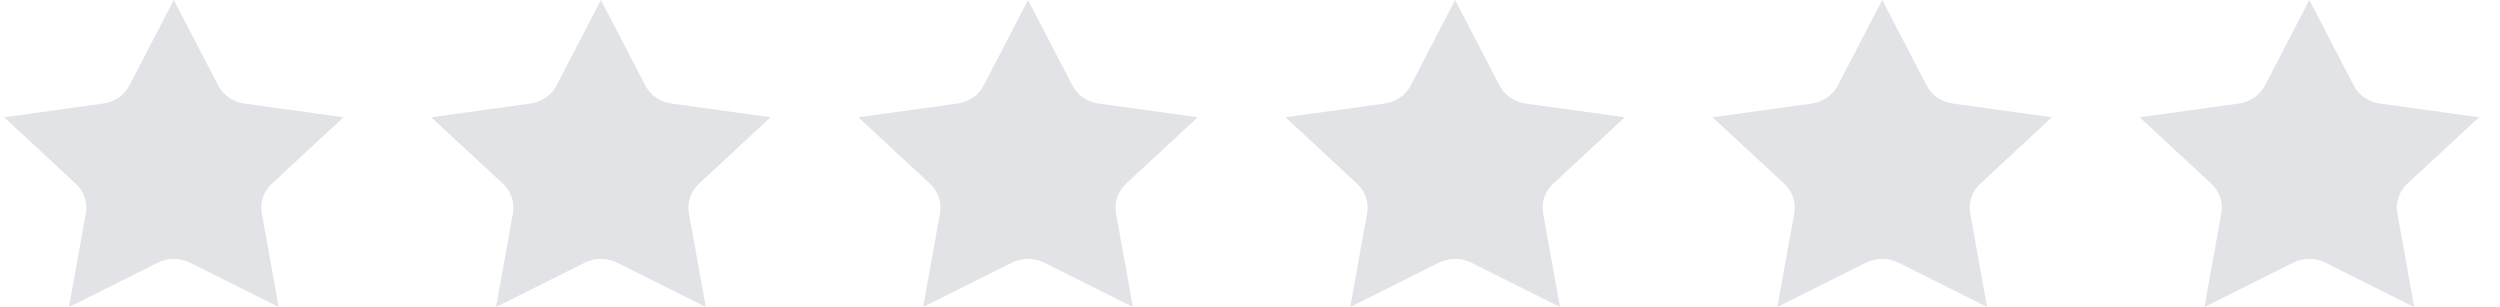 <svg width="114" height="14" viewBox="0 0 114 14" fill="none" xmlns="http://www.w3.org/2000/svg">
<path d="M8.669 11.98L12.708 14L11.937 9.721C11.848 9.23 12.02 8.727 12.395 8.378L15.664 5.347L11.148 4.723C10.626 4.652 10.178 4.341 9.947 3.893L7.925 0L5.904 3.893C5.672 4.341 5.223 4.652 4.703 4.723L0.187 5.347L3.456 8.378C3.831 8.726 4.003 9.23 3.914 9.721L3.143 14L7.182 11.98C7.648 11.747 8.203 11.747 8.669 11.98Z" fill="#E2E3E7"/>
<path d="M28.145 11.98L32.184 14L31.413 9.721C31.324 9.23 31.496 8.727 31.871 8.378L35.14 5.347L30.624 4.723C30.102 4.652 29.654 4.341 29.423 3.893L27.402 0L25.381 3.893C25.148 4.341 24.699 4.652 24.179 4.723L19.663 5.347L22.932 8.378C23.307 8.726 23.479 9.23 23.39 9.721L22.619 14L26.658 11.98C27.124 11.747 27.679 11.747 28.145 11.98Z" fill="#E2E3E7"/>
<path d="M47.621 11.98L51.66 14L50.889 9.721C50.8 9.23 50.972 8.727 51.347 8.378L54.616 5.347L50.1 4.723C49.578 4.652 49.13 4.341 48.899 3.893L46.878 0L44.857 3.893C44.624 4.341 44.175 4.652 43.656 4.723L39.14 5.347L42.408 8.378C42.783 8.726 42.955 9.23 42.866 9.721L42.095 14L46.134 11.98C46.6 11.747 47.155 11.747 47.621 11.98Z" fill="#E2E3E7"/>
<path d="M67.097 11.98L71.136 14L70.365 9.721C70.276 9.23 70.448 8.727 70.823 8.378L74.092 5.347L69.576 4.723C69.054 4.652 68.606 4.341 68.375 3.893L66.354 0L64.333 3.893C64.1 4.341 63.652 4.652 63.132 4.723L58.616 5.347L61.884 8.378C62.259 8.726 62.431 9.23 62.342 9.721L61.572 14L65.61 11.98C66.076 11.747 66.631 11.747 67.097 11.98Z" fill="#E2E3E7"/>
<path d="M86.573 11.98L90.612 14L89.842 9.721C89.752 9.23 89.925 8.727 90.299 8.378L93.568 5.347L89.052 4.723C88.53 4.652 88.082 4.341 87.851 3.893L85.83 0L83.809 3.893C83.576 4.341 83.128 4.652 82.608 4.723L78.092 5.347L81.36 8.378C81.735 8.726 81.907 9.23 81.818 9.721L81.048 14L85.087 11.98C85.552 11.747 86.108 11.747 86.573 11.98Z" fill="#E2E3E7"/>
<path d="M106.049 11.98L110.088 14L109.318 9.721C109.228 9.23 109.401 8.727 109.776 8.378L113.044 5.347L108.528 4.723C108.007 4.652 107.558 4.341 107.327 3.893L105.306 0L103.285 3.893C103.052 4.341 102.604 4.652 102.084 4.723L97.568 5.347L100.836 8.378C101.211 8.726 101.384 9.23 101.294 9.721L100.524 14L104.563 11.98C105.028 11.747 105.584 11.747 106.049 11.98Z" fill="#E2E3E7"/>
</svg>

